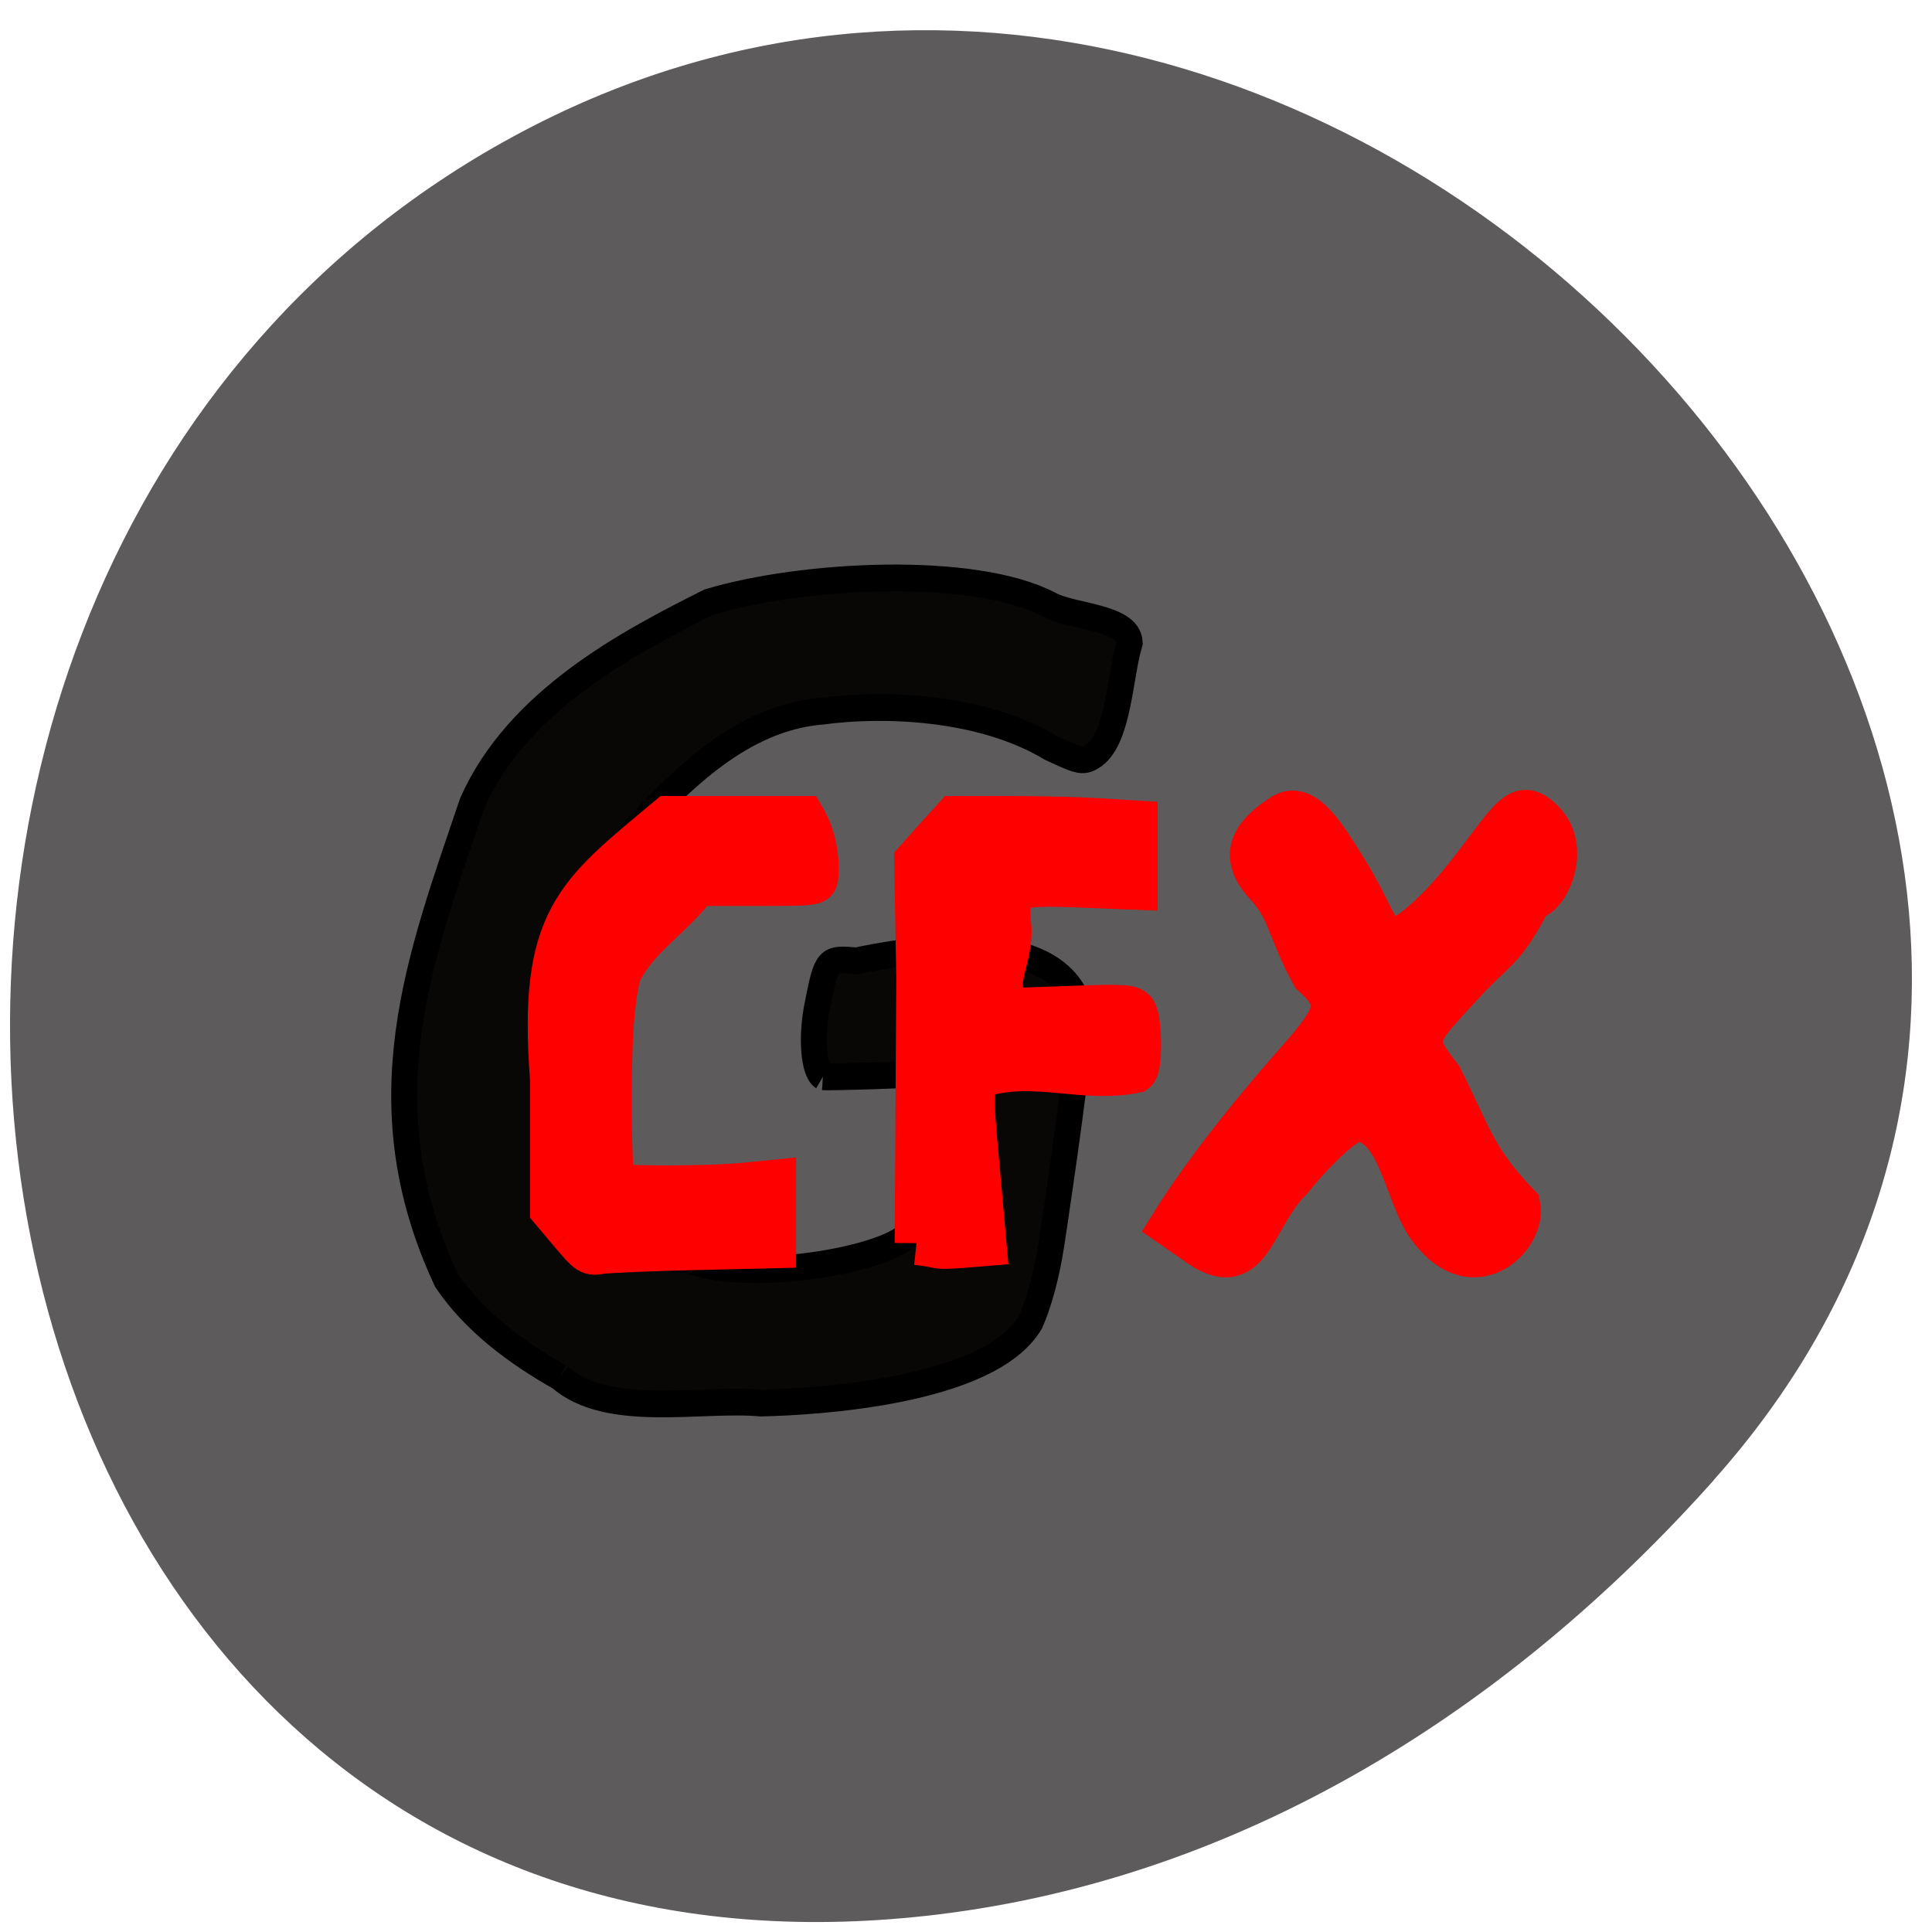 <svg xmlns="http://www.w3.org/2000/svg" viewBox="0 0 32 32"><path d="m 28.383 24.516 c 10.395 -11.656 -6 -29.594 -19.723 -22.34 c -13.871 7.332 -10.172 31.598 6.863 29.535 c 5.07 -0.613 9.469 -3.391 12.859 -7.191" fill="#5d5b5b"/><path d="m 50.615 199.65 c -8.229 -4.491 -16.504 -10.39 -21.823 -18.05 c -16.05 -33.15 -5.05 -60.1 4.956 -88.72 c 8.729 -19.11 30.1 -29.939 45.647 -37.467 c 17.868 -5.195 50.967 -6.912 65.65 0.528 c 4.183 2.245 15.14 2.245 15.367 7 c -1.955 6.384 -2.091 17.479 -6.82 20.957 c -2.137 1.365 -2.592 1.277 -8.411 -1.365 c -13.412 -7.793 -32.28 -8.321 -43.92 -6.824 c -15.595 1.189 -27.37 12.856 -36.873 22.85 c -17.05 39.933 -31.508 75.859 11.412 79.38 c 13.09 4.755 43.692 -1.277 42.465 -6.428 c -1.091 -4.183 7.411 -24.391 11.957 -37.03 c 2.773 -7.705 19.19 1.233 20.19 2.245 c 0.591 0.572 -3.274 26.725 -5.138 38.48 c -0.864 5.415 -2.41 10.919 -4 14.265 c -8 12.944 -41.42 14.793 -51.922 15.01 c -11.503 -1.013 -29.462 3.038 -38.737 -4.843 m 50.694 -55.871 c -1.819 -1.101 -2.319 -7.573 -1 -13.604 c 1.728 -8.365 1.864 -8.453 7.456 -7.969 c 16.868 -3.434 46.24 -6.164 43.556 16.422 c 7.956 3.83 -47.38 5.327 -50.01 5.151" transform="matrix(0.086 0 0 0.089 4.917 5.04)" fill="#090606" stroke="#000" stroke-width="4.982"/><g fill="#f00" stroke="#f00" transform="scale(0.125)"><path d="m 158.31 164.66 l -3.25 -2.25 c 4.844 -7.813 11.781 -16.16 16.656 -21.688 c 5.781 -6.5 6.06 -8 2.156 -11.531 c -3.281 -5.969 -3.03 -8.469 -6.03 -11.75 c -3.344 -3.563 -2.719 -6.438 2.125 -9.5 c 2.969 -1.875 5.844 3.188 8.188 6.875 c 4.5 7.188 3.875 9.375 7 9.375 c 1.406 0 5.375 -3.531 8.844 -7.875 c 6.188 -7.781 7.188 -10.969 10.594 -7.438 c 3.563 3.75 0.375 10.219 -1.688 10.219 c -3.75 7.188 -4.656 6.5 -9.06 11.344 c -6.375 6.906 -6.938 7.094 -2.844 12.313 c 4.03 8.06 4.406 10.75 10.313 16.906 c 0.875 4.03 -5.531 10.625 -11.25 3.969 c -3.938 -4.063 -4.281 -14.781 -10.219 -15.16 c -1.344 0 -5.25 3.531 -8.719 7.844 c -5.219 5.125 -5.313 14 -12.813 8.344" stroke-width="5.564"/><path d="m 75.59 163.28 l -2.5 -2.969 v -17.313 c -1.625 -21.281 3.25 -24.438 15.469 -34.656 c 5.188 0 12.781 0 17.938 0 c 1.375 2.313 1.969 5.219 1.719 7.906 c -0.125 0.906 -0.219 0.938 -8.03 0.938 h -7.875 c -2.906 4.094 -8.06 7.094 -10.188 11.781 c -0.313 0.781 -0.75 3.594 -0.969 6.25 c -0.469 5.438 -0.344 21.16 0.156 21.719 c 0.469 0.469 12.844 0.469 17.563 -0.031 l 3.75 -0.375 c 0 2.875 0 5.781 0 8.656 l -10.625 0.25 c -5.813 0.125 -11.344 0.375 -12.25 0.5 c -1.656 0.281 -1.688 0.25 -4.156 -2.656" stroke-width="5.721"/><path d="m 121.44 164.72 l 0.219 -35.19 l -0.281 -15.469 c 1.688 -1.906 3.406 -3.781 5.125 -5.688 c 6.281 0 12.594 -0.063 18.875 0.281 l 5.125 0.313 c 0 2.875 0 5.781 0 8.688 l -7.03 -0.281 c -9.813 -0.375 -10.188 -0.156 -9.688 5.781 c 0.125 4.688 -2.813 7.25 0.281 10.656 l 7.813 -0.281 c 6.719 -0.25 7.875 -0.188 8.406 0.406 c 0.813 0.875 0.906 7.469 0.125 8 c -6.906 1.438 -13.438 -1.656 -20.5 0.625 c -0.875 0.5 -1.375 0.625 -0.656 8.656 l 1.219 13.656 c -7.781 0.656 -4.688 0.313 -9.03 -0.156" stroke-width="5.792"/></g></svg>